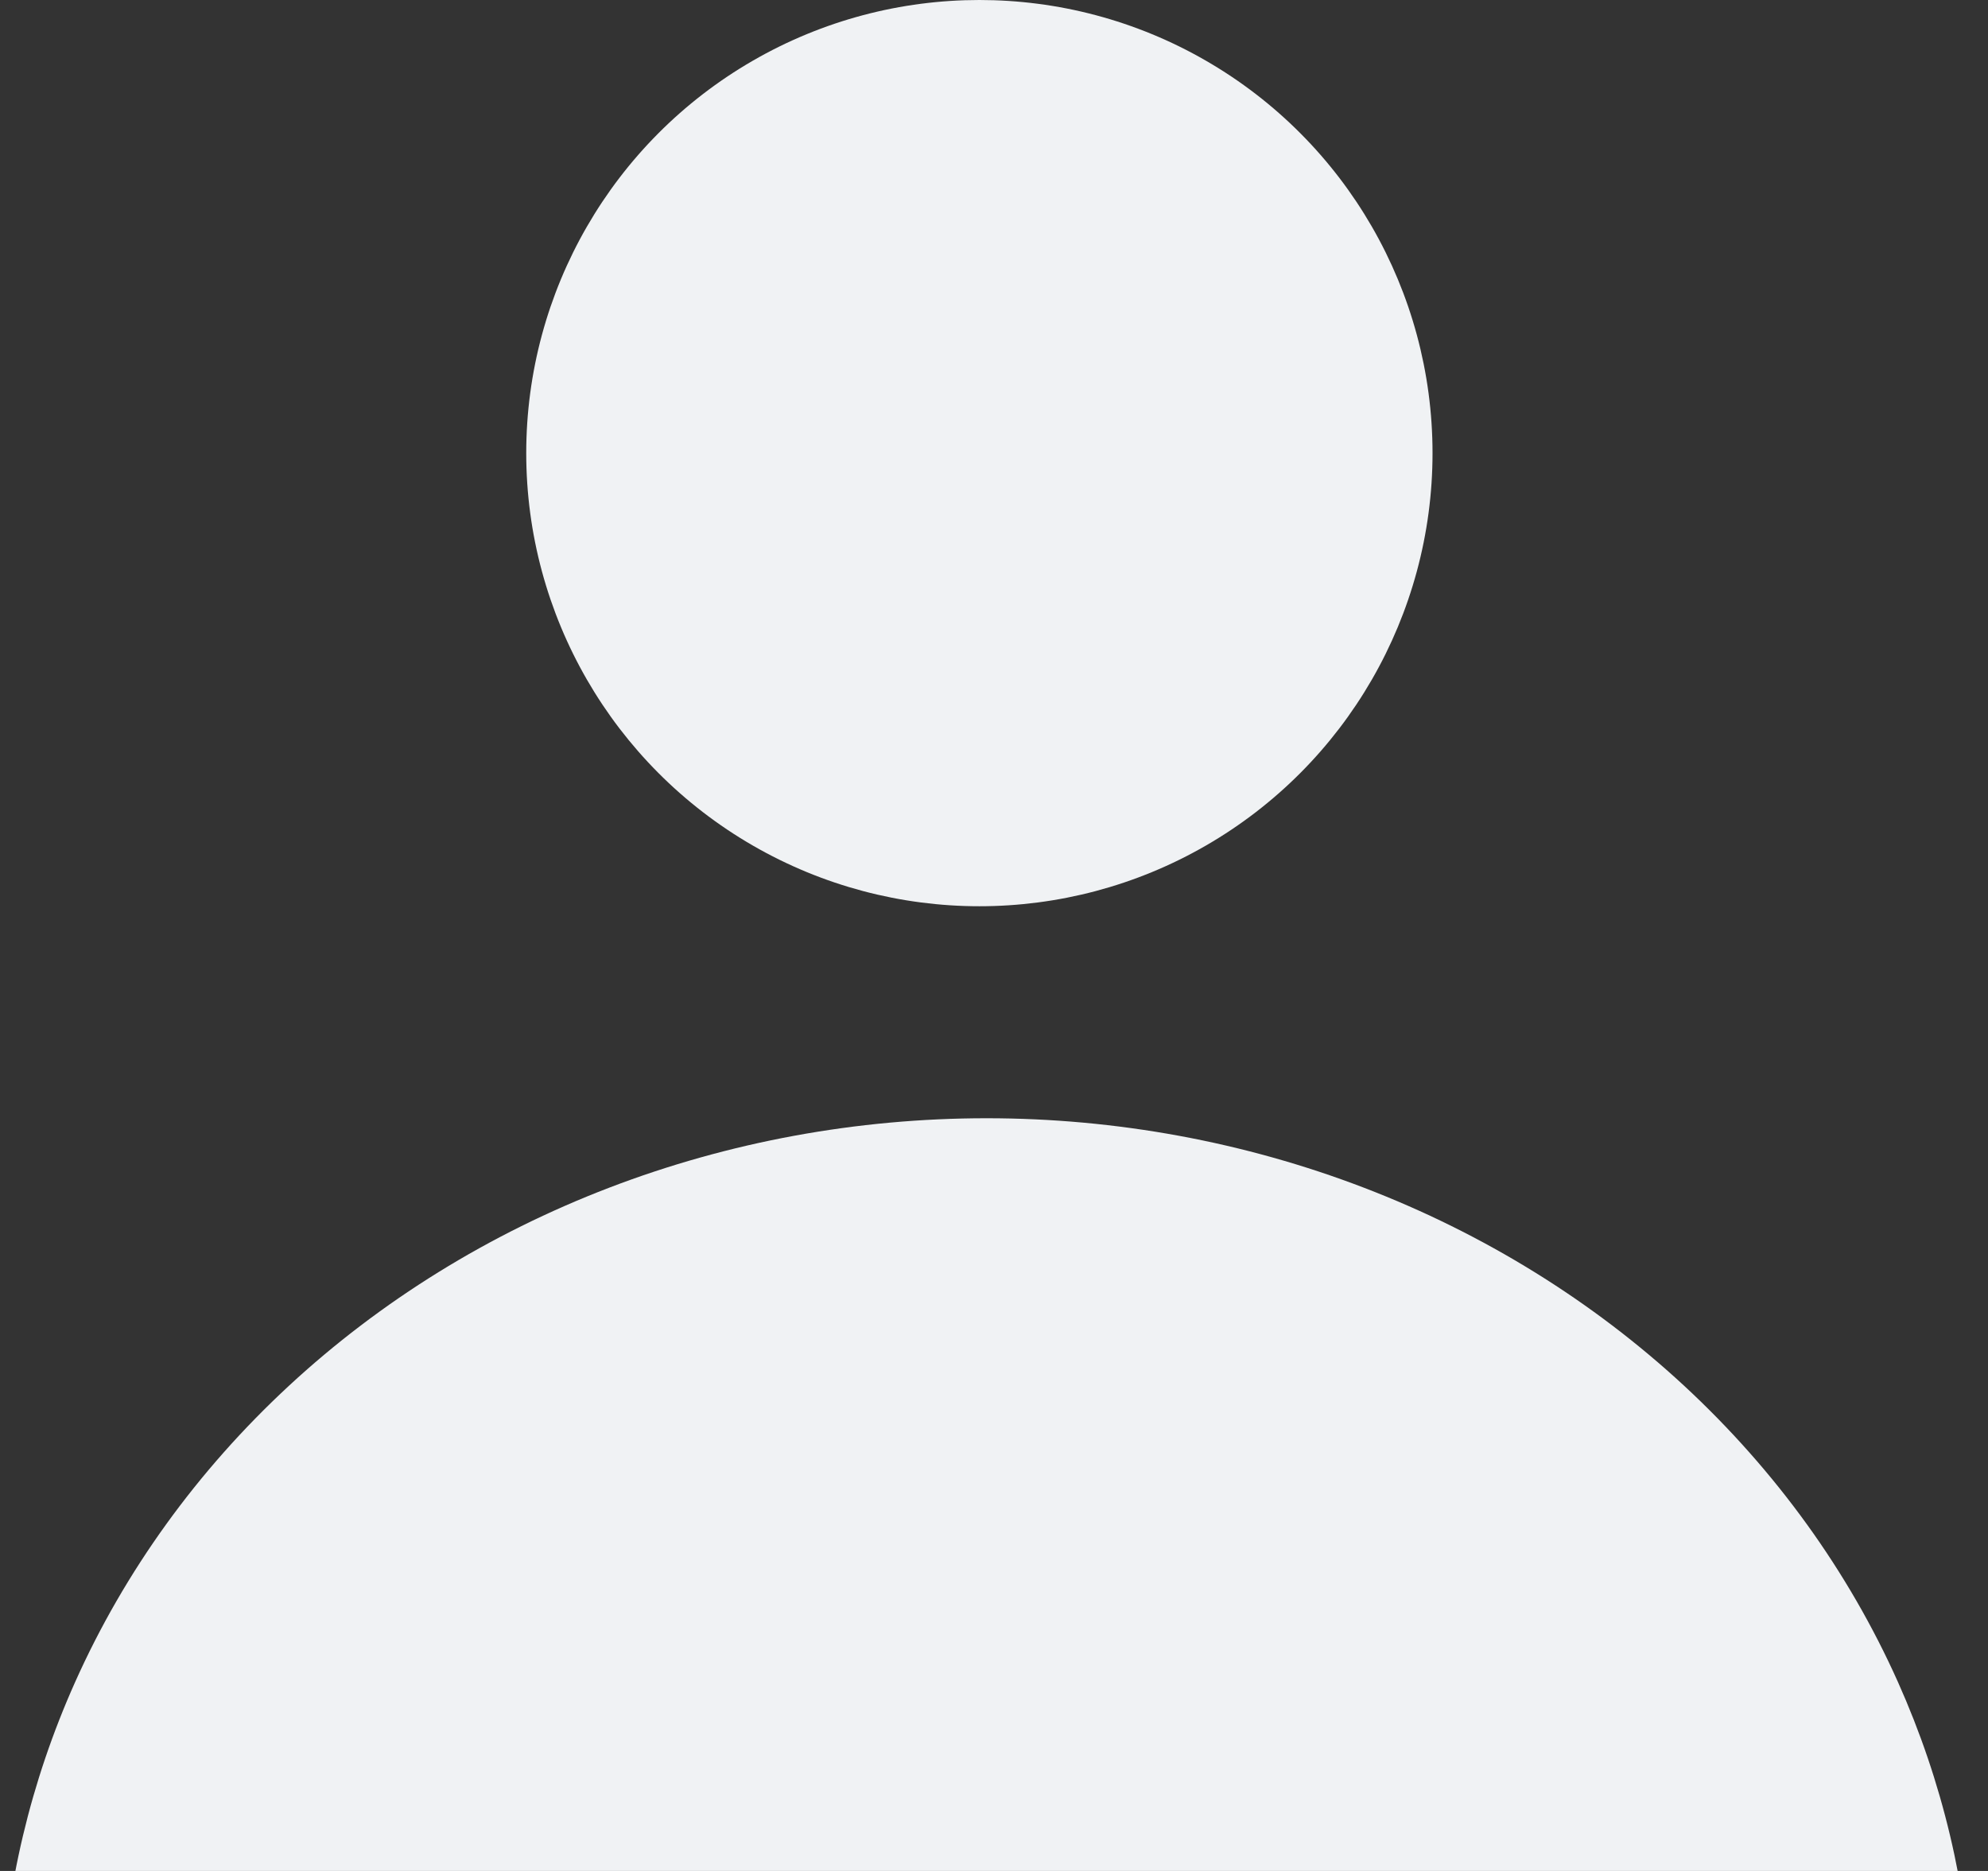 <svg width="68" height="64" viewBox="0 0 68 64" fill="none" xmlns="http://www.w3.org/2000/svg">
<rect x="0" y="0" width="68" height="64" fill="#333333" stroke="none"/>
<path d="M66.239 69.497C66.93 69.497 67.492 68.937 67.462 68.248C67.303 64.571 66.444 60.946 64.921 57.54C63.225 53.749 60.739 50.305 57.606 47.403C54.472 44.502 50.752 42.2 46.658 40.63C42.564 39.06 38.176 38.252 33.745 38.252C29.313 38.252 24.925 39.06 20.831 40.63C16.737 42.2 13.017 44.502 9.884 47.403C6.75 50.305 4.264 53.749 2.569 57.54C1.045 60.946 0.186 64.571 0.027 68.248C-0.003 68.937 0.56 69.497 1.25 69.497L33.745 69.497H66.239Z" fill="#F0F2F4"/>
<circle cx="33.5" cy="15.5" r="15.5" fill="#F0F2F4"/>
</svg>
